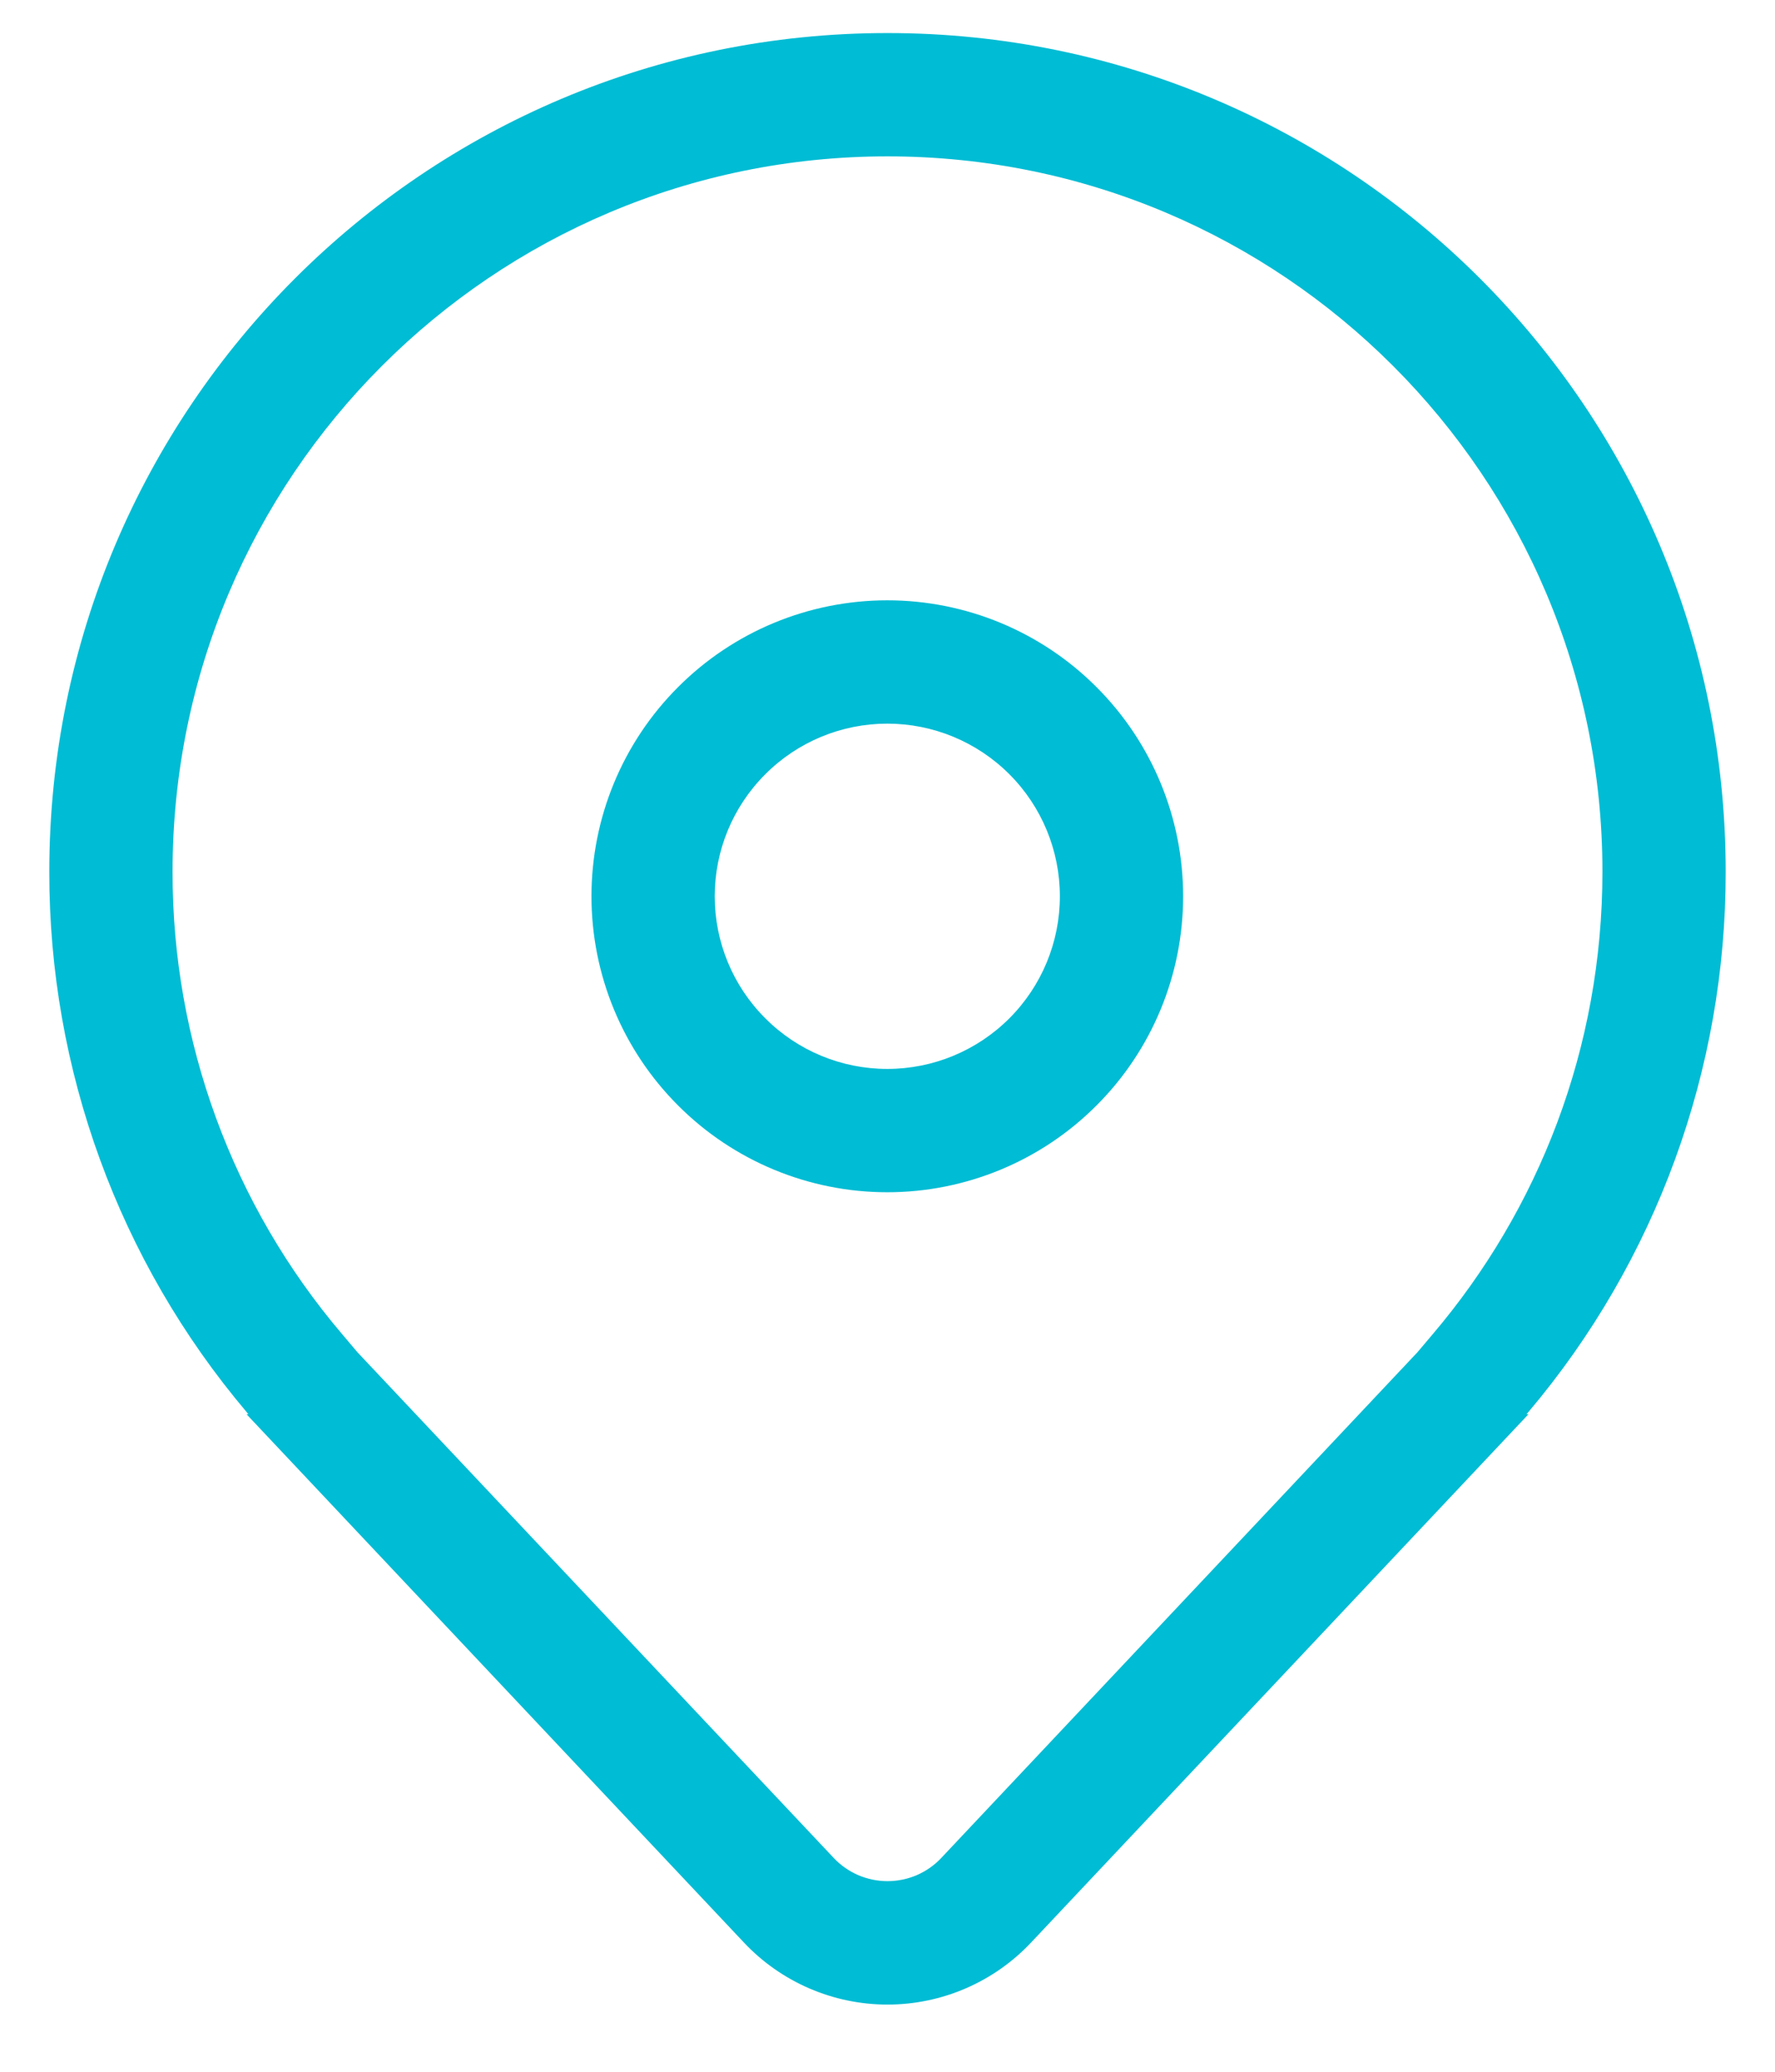 <svg width="18" height="21" viewBox="0 0 18 21" fill="none" xmlns="http://www.w3.org/2000/svg">
<path d="M8.998 6.085C9.794 6.085 10.557 6.401 11.119 6.964C11.682 7.526 11.998 8.289 11.998 9.085C11.998 9.881 11.682 10.644 11.119 11.206C10.557 11.769 9.794 12.085 8.998 12.085C8.202 12.085 7.439 11.769 6.877 11.206C6.314 10.644 5.998 9.881 5.998 9.085C5.998 8.289 6.314 7.526 6.877 6.964C7.439 6.401 8.202 6.085 8.998 6.085ZM10.748 9.085C10.748 8.621 10.564 8.176 10.236 7.848C9.907 7.519 9.462 7.335 8.998 7.335C8.534 7.335 8.089 7.519 7.761 7.848C7.432 8.176 7.248 8.621 7.248 9.085C7.248 9.549 7.432 9.994 7.761 10.322C8.089 10.651 8.534 10.835 8.998 10.835C9.462 10.835 9.907 10.651 10.236 10.322C10.564 9.994 10.748 9.549 10.748 9.085Z" fill="#00BCD4"/>
<path d="M2.5 14.335L7.544 19.69C7.731 19.889 7.957 20.047 8.207 20.155C8.457 20.263 8.727 20.319 9 20.319C9.273 20.319 9.543 20.263 9.793 20.155C10.043 20.047 10.269 19.889 10.456 19.69L15.5 14.335H15.481L15.489 14.325L15.5 14.312C16.795 12.781 17.503 10.84 17.5 8.835C17.5 4.14 13.694 0.335 9 0.335C4.305 0.335 0.5 4.14 0.5 8.835C0.497 10.84 1.205 12.781 2.5 14.312L2.51 14.325L2.519 14.335H2.5ZM3.471 13.525C2.357 12.217 1.747 10.554 1.75 8.835C1.75 4.831 4.996 1.585 9 1.585C13.004 1.585 16.25 4.831 16.25 8.835C16.25 10.625 15.603 12.261 14.528 13.525L14.374 13.707L9.546 18.832C9.476 18.907 9.391 18.966 9.297 19.007C9.203 19.047 9.102 19.068 9 19.068C8.898 19.068 8.797 19.047 8.703 19.007C8.609 18.966 8.524 18.907 8.454 18.832L3.625 13.707L3.471 13.525Z" fill="#00BCD4"/>
</svg>
